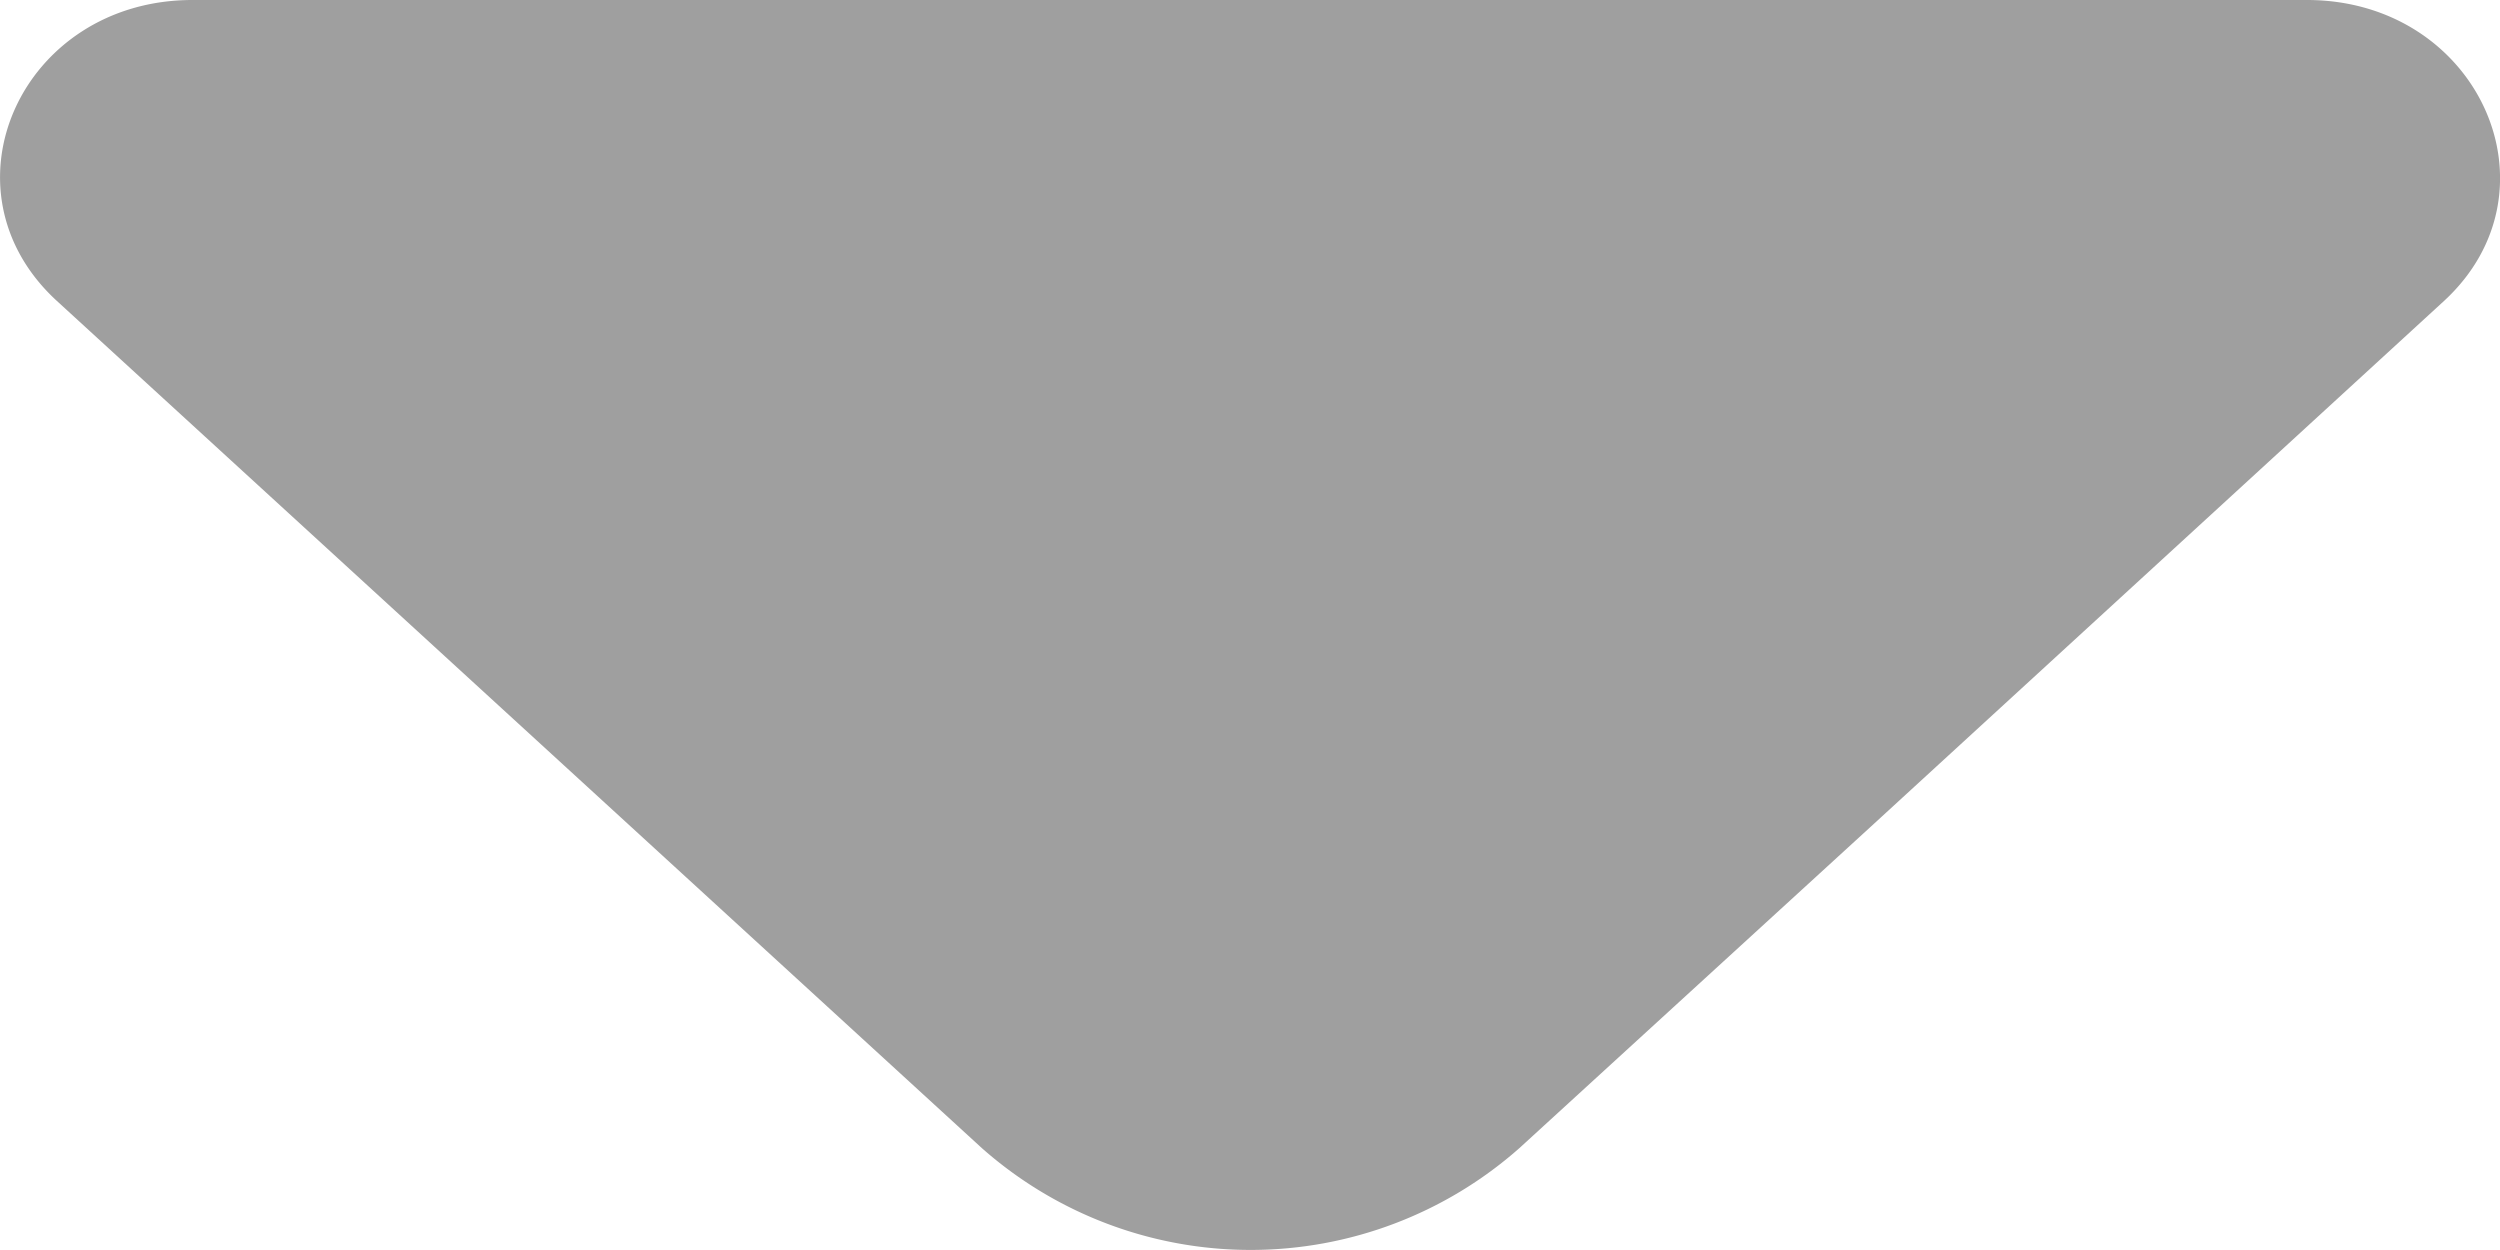 <svg width="8" height="4" fill="none" xmlns="http://www.w3.org/2000/svg"><path d="M7.382 0H.616C.068 0-.206.607.182.963l2.96 2.711a1.298 1.298 0 001.72 0l1.126-1.03L7.822.962C8.205.607 7.93 0 7.382 0z" fill="#9F9F9F"/></svg>